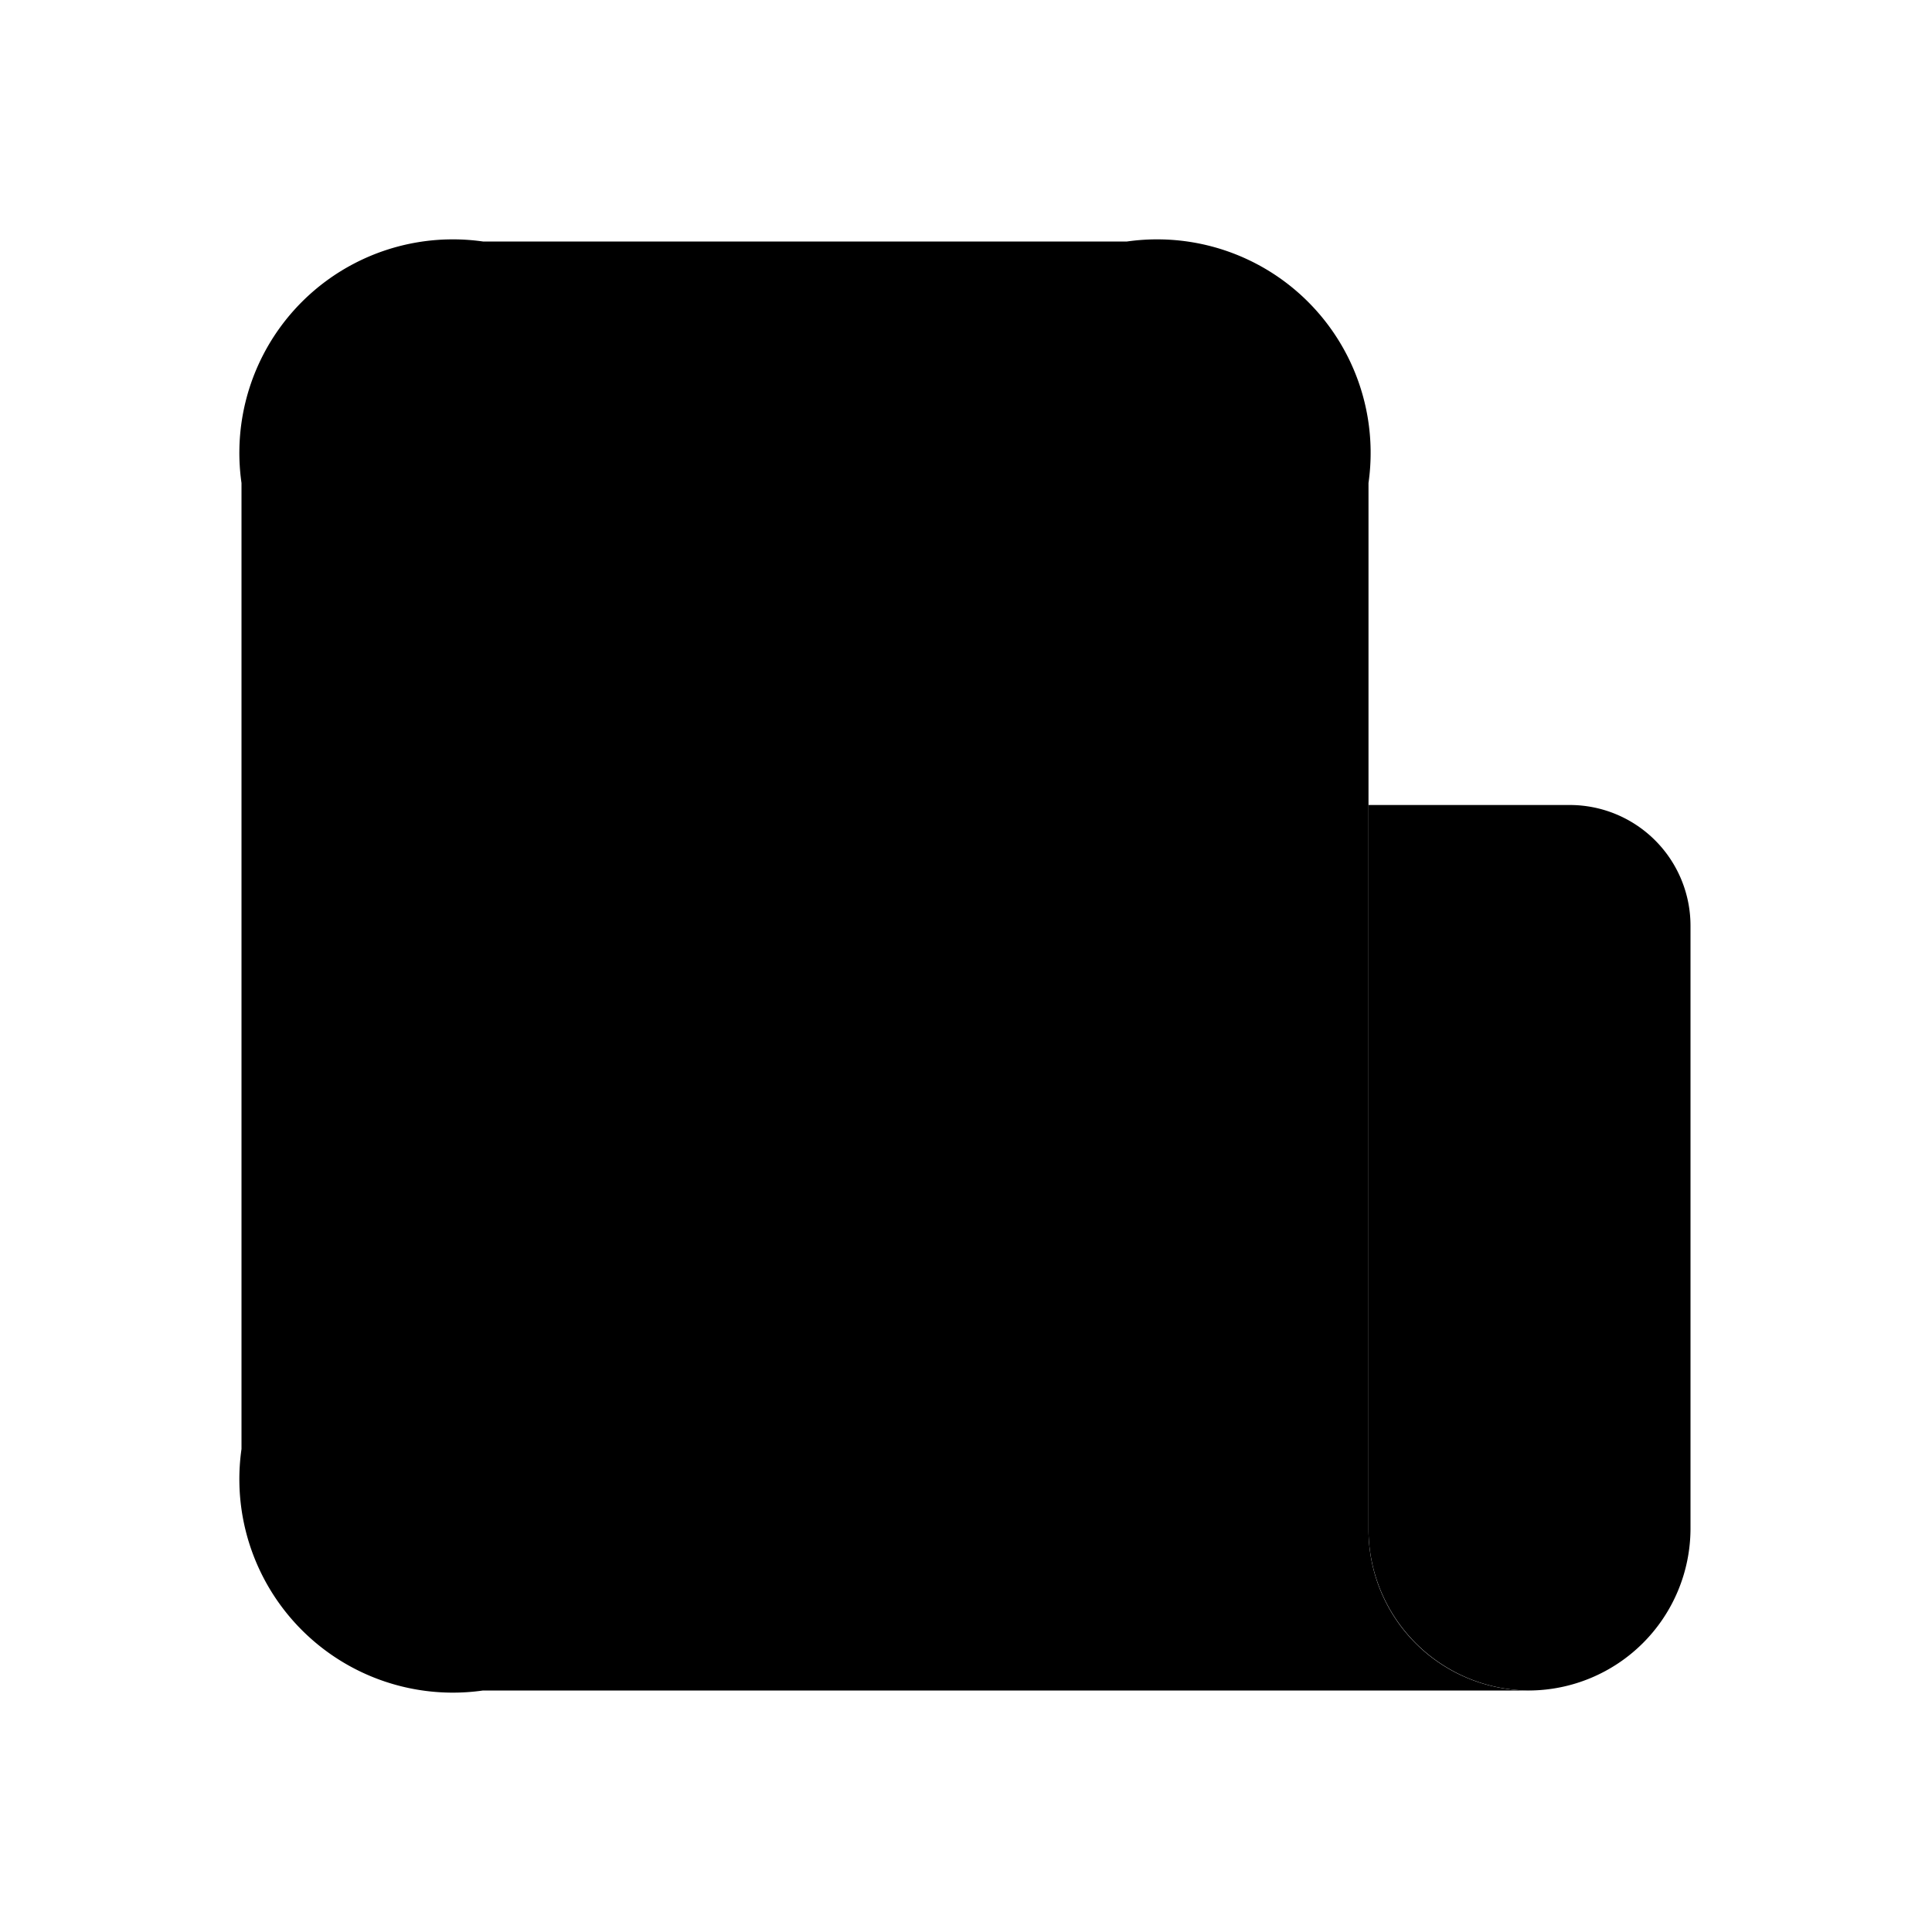 <svg id="Layer" xmlns="http://www.w3.org/2000/svg" viewBox="0 0 24 24">
    <defs>
        <style>.cls-1,.cls-2{fill:#25314c;}.cls-2{opacity:0.4;}</style>
    </defs>

        <path class="pr-icon-duotone-primary" d="M17,10h2.5A1.5,1.5,0,0,1,21,11.5V19a2.015,2.015,0,0,1-2,2,2.006,2.006,0,0,1-2-2Z"/>
        <path class="pr-icon-duotone-secondary" d="M6,21a2.652,2.652,0,0,1-3-3V6A2.652,2.652,0,0,1,6,3h8a2.652,2.652,0,0,1,3,3V19a2,2,0,0,0,2,2Z"/>
        <path class="pr-icon-duotone-primary" d="M14,8.75H10.5a.75.75,0,0,1,0-1.5H14a.75.75,0,0,1,0,1.5ZM14.75,12a.75.75,0,0,0-.75-.75H10.5a.75.75,0,0,0,0,1.5H14A.75.75,0,0,0,14.75,12Zm0,4a.75.75,0,0,0-.75-.75H10.5a.75.75,0,0,0,0,1.5H14A.75.75,0,0,0,14.75,16ZM7.03,9.03l1-1A.75.75,0,0,0,6.97,6.97L6.5,7.44A.75.75,0,0,0,5.47,8.53l.5.5a.748.748,0,0,0,1.06,0Zm0,4,1-1a.75.75,0,1,0-1.06-1.06l-.471.47A.75.75,0,0,0,5.47,12.53l.5.5a.748.748,0,0,0,1.06,0Zm0,4,1-1a.75.75,0,1,0-1.06-1.06l-.471.47A.75.75,0,0,0,5.47,16.53l.5.5a.748.748,0,0,0,1.06,0Z"/>

</svg>